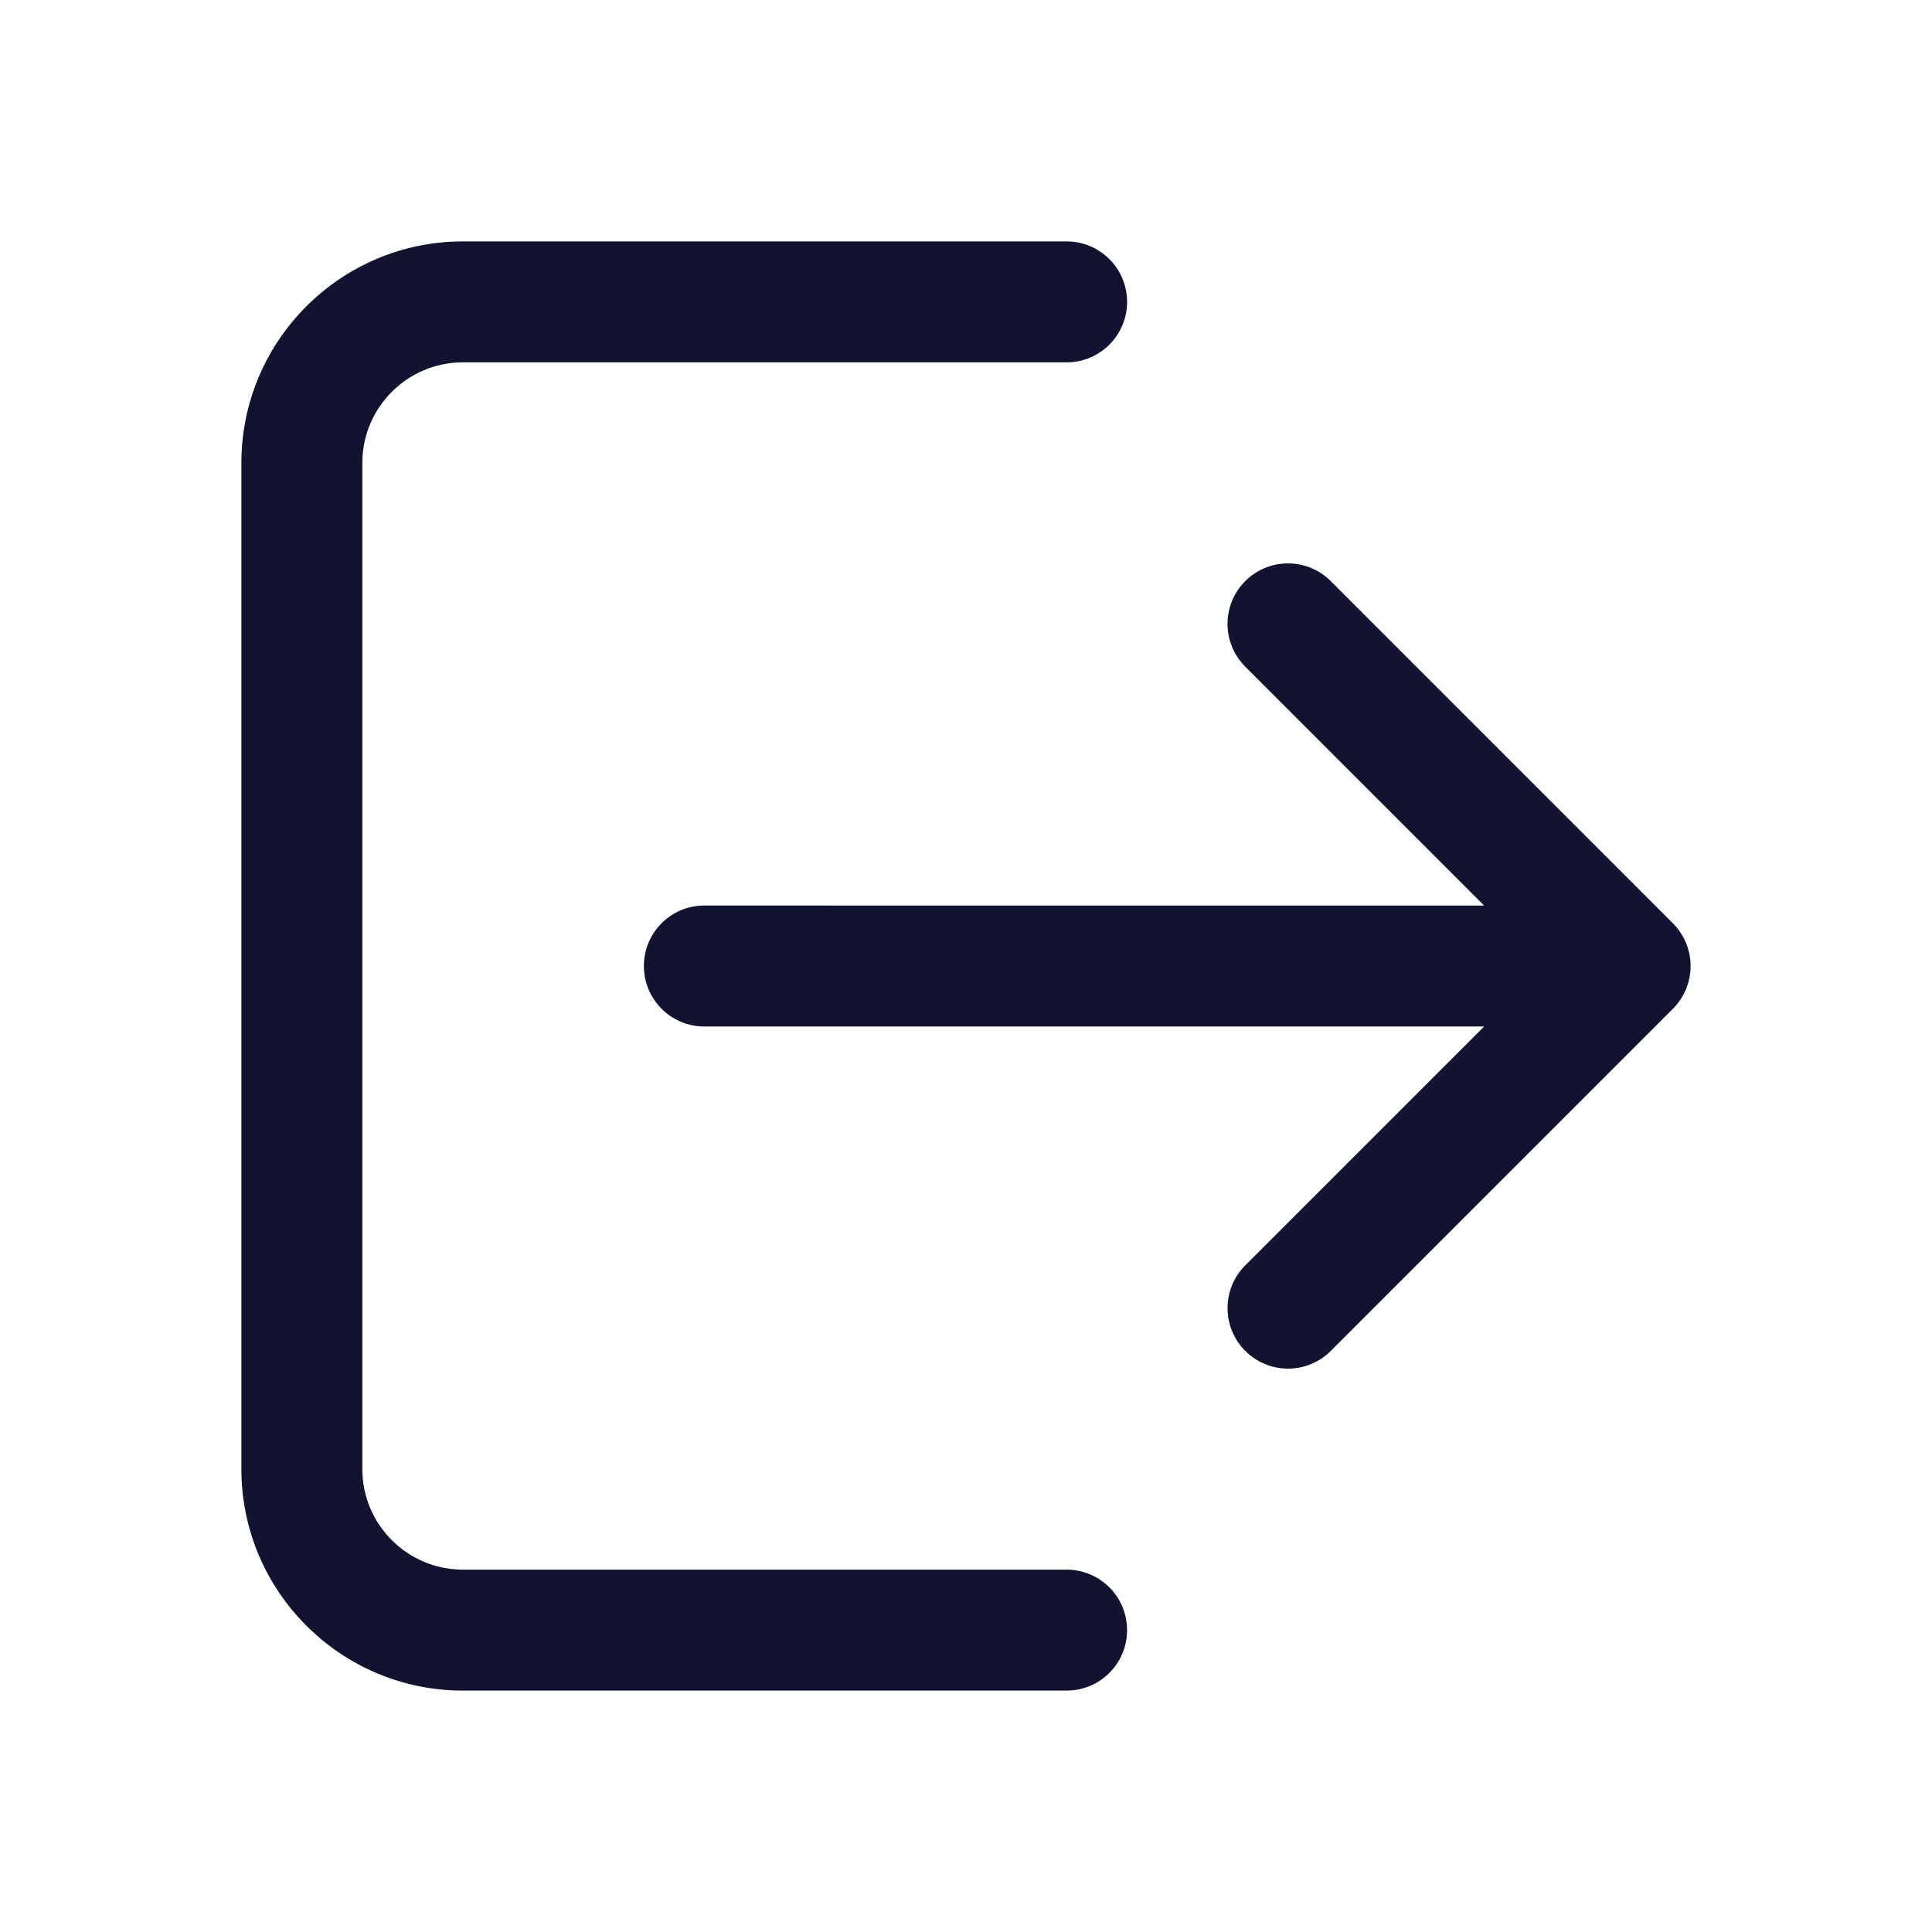 <svg xmlns="http://www.w3.org/2000/svg" width="500" height="500" style="width:100%;height:100%;transform:translate3d(0,0,0);content-visibility:visible" viewBox="0 0 500 500"><defs><clipPath id="a"><path d="M0 0h500v500H0z"/></clipPath><clipPath id="c"><path d="M0 0h500v500H0z"/></clipPath><clipPath id="b"><path d="M0 0h500v500H0z"/></clipPath></defs><g clip-path="url(#a)"><g clip-path="url(#b)" style="display:block"><path fill="none" class="primary design" style="display:none"/><g fill="#121330" class="primary design" style="display:block"><path d="M433.978 259.934c.163-.198.305-.407.457-.611.153-.206.312-.406.455-.619.156-.233.292-.475.434-.714.119-.2.244-.395.354-.6.128-.239.236-.484.351-.728.104-.22.213-.436.307-.661.096-.233.174-.472.259-.709.088-.246.183-.488.259-.739.071-.233.122-.469.181-.705.066-.26.139-.516.191-.781.052-.265.083-.532.122-.799.035-.239.079-.475.103-.717.045-.455.065-.911.07-1.368.001-.058.008-.114.008-.172 0-.058-.007-.114-.008-.172a15.625 15.625 0 0 0-.069-1.368c-.025-.251-.072-.495-.108-.743-.038-.257-.066-.516-.117-.771-.054-.274-.13-.54-.198-.809-.057-.226-.106-.453-.174-.677-.079-.261-.177-.514-.269-.769-.081-.226-.156-.454-.248-.677-.098-.237-.213-.465-.323-.696-.109-.232-.212-.466-.334-.693-.118-.221-.253-.431-.381-.645-.134-.224-.26-.45-.406-.668-.158-.236-.334-.459-.504-.686-.136-.182-.262-.368-.407-.545a15.895 15.895 0 0 0-1.038-1.148l-88.544-88.549c-6.111-6.112-16.022-6.113-22.131-.001-6.112 6.111-6.112 16.021-.001 22.133l61.829 61.832-201.807-.006c-8.643 0-15.649 7.007-15.65 15.65 0 8.643 7.006 15.65 15.65 15.65l201.807.006-61.82 61.82c-6.111 6.112-6.111 16.021 0 22.133a15.602 15.602 0 0 0 11.067 4.583 15.6 15.6 0 0 0 11.066-4.584l88.534-88.534c.052-.052.096-.11.147-.163.307-.316.606-.639.886-.98z"/><path d="M276.039 406.223H119.79c-14.346 0-26.017-11.671-26.017-26.017V119.793c0-14.346 11.671-26.016 26.017-26.016h156.249c8.644 0 15.65-7.007 15.65-15.65s-7.006-15.65-15.65-15.65H119.79c-31.604 0-57.317 25.712-57.317 57.316v260.413c0 31.604 25.713 57.317 57.317 57.317h156.249c8.644 0 15.65-7.007 15.65-15.65s-7.006-15.65-15.65-15.65z"/></g><g class="primary design" style="display:none"><path/><path/></g><g fill="none" class="primary design" style="display:none"><path/><path/></g><path fill="none" class="primary design" style="display:none"/></g><g clip-path="url(#c)" opacity="0" style="display:block"><path fill="none" class="primary design" style="display:none"/><g class="primary design" style="display:none"><path/><path/></g><path fill="none" class="primary design" style="display:none"/></g><g class="com" style="display:none"><path/><path/><path/><path/><path/><path/><path/><path/><path/><path/><path/><path/></g></g></svg>